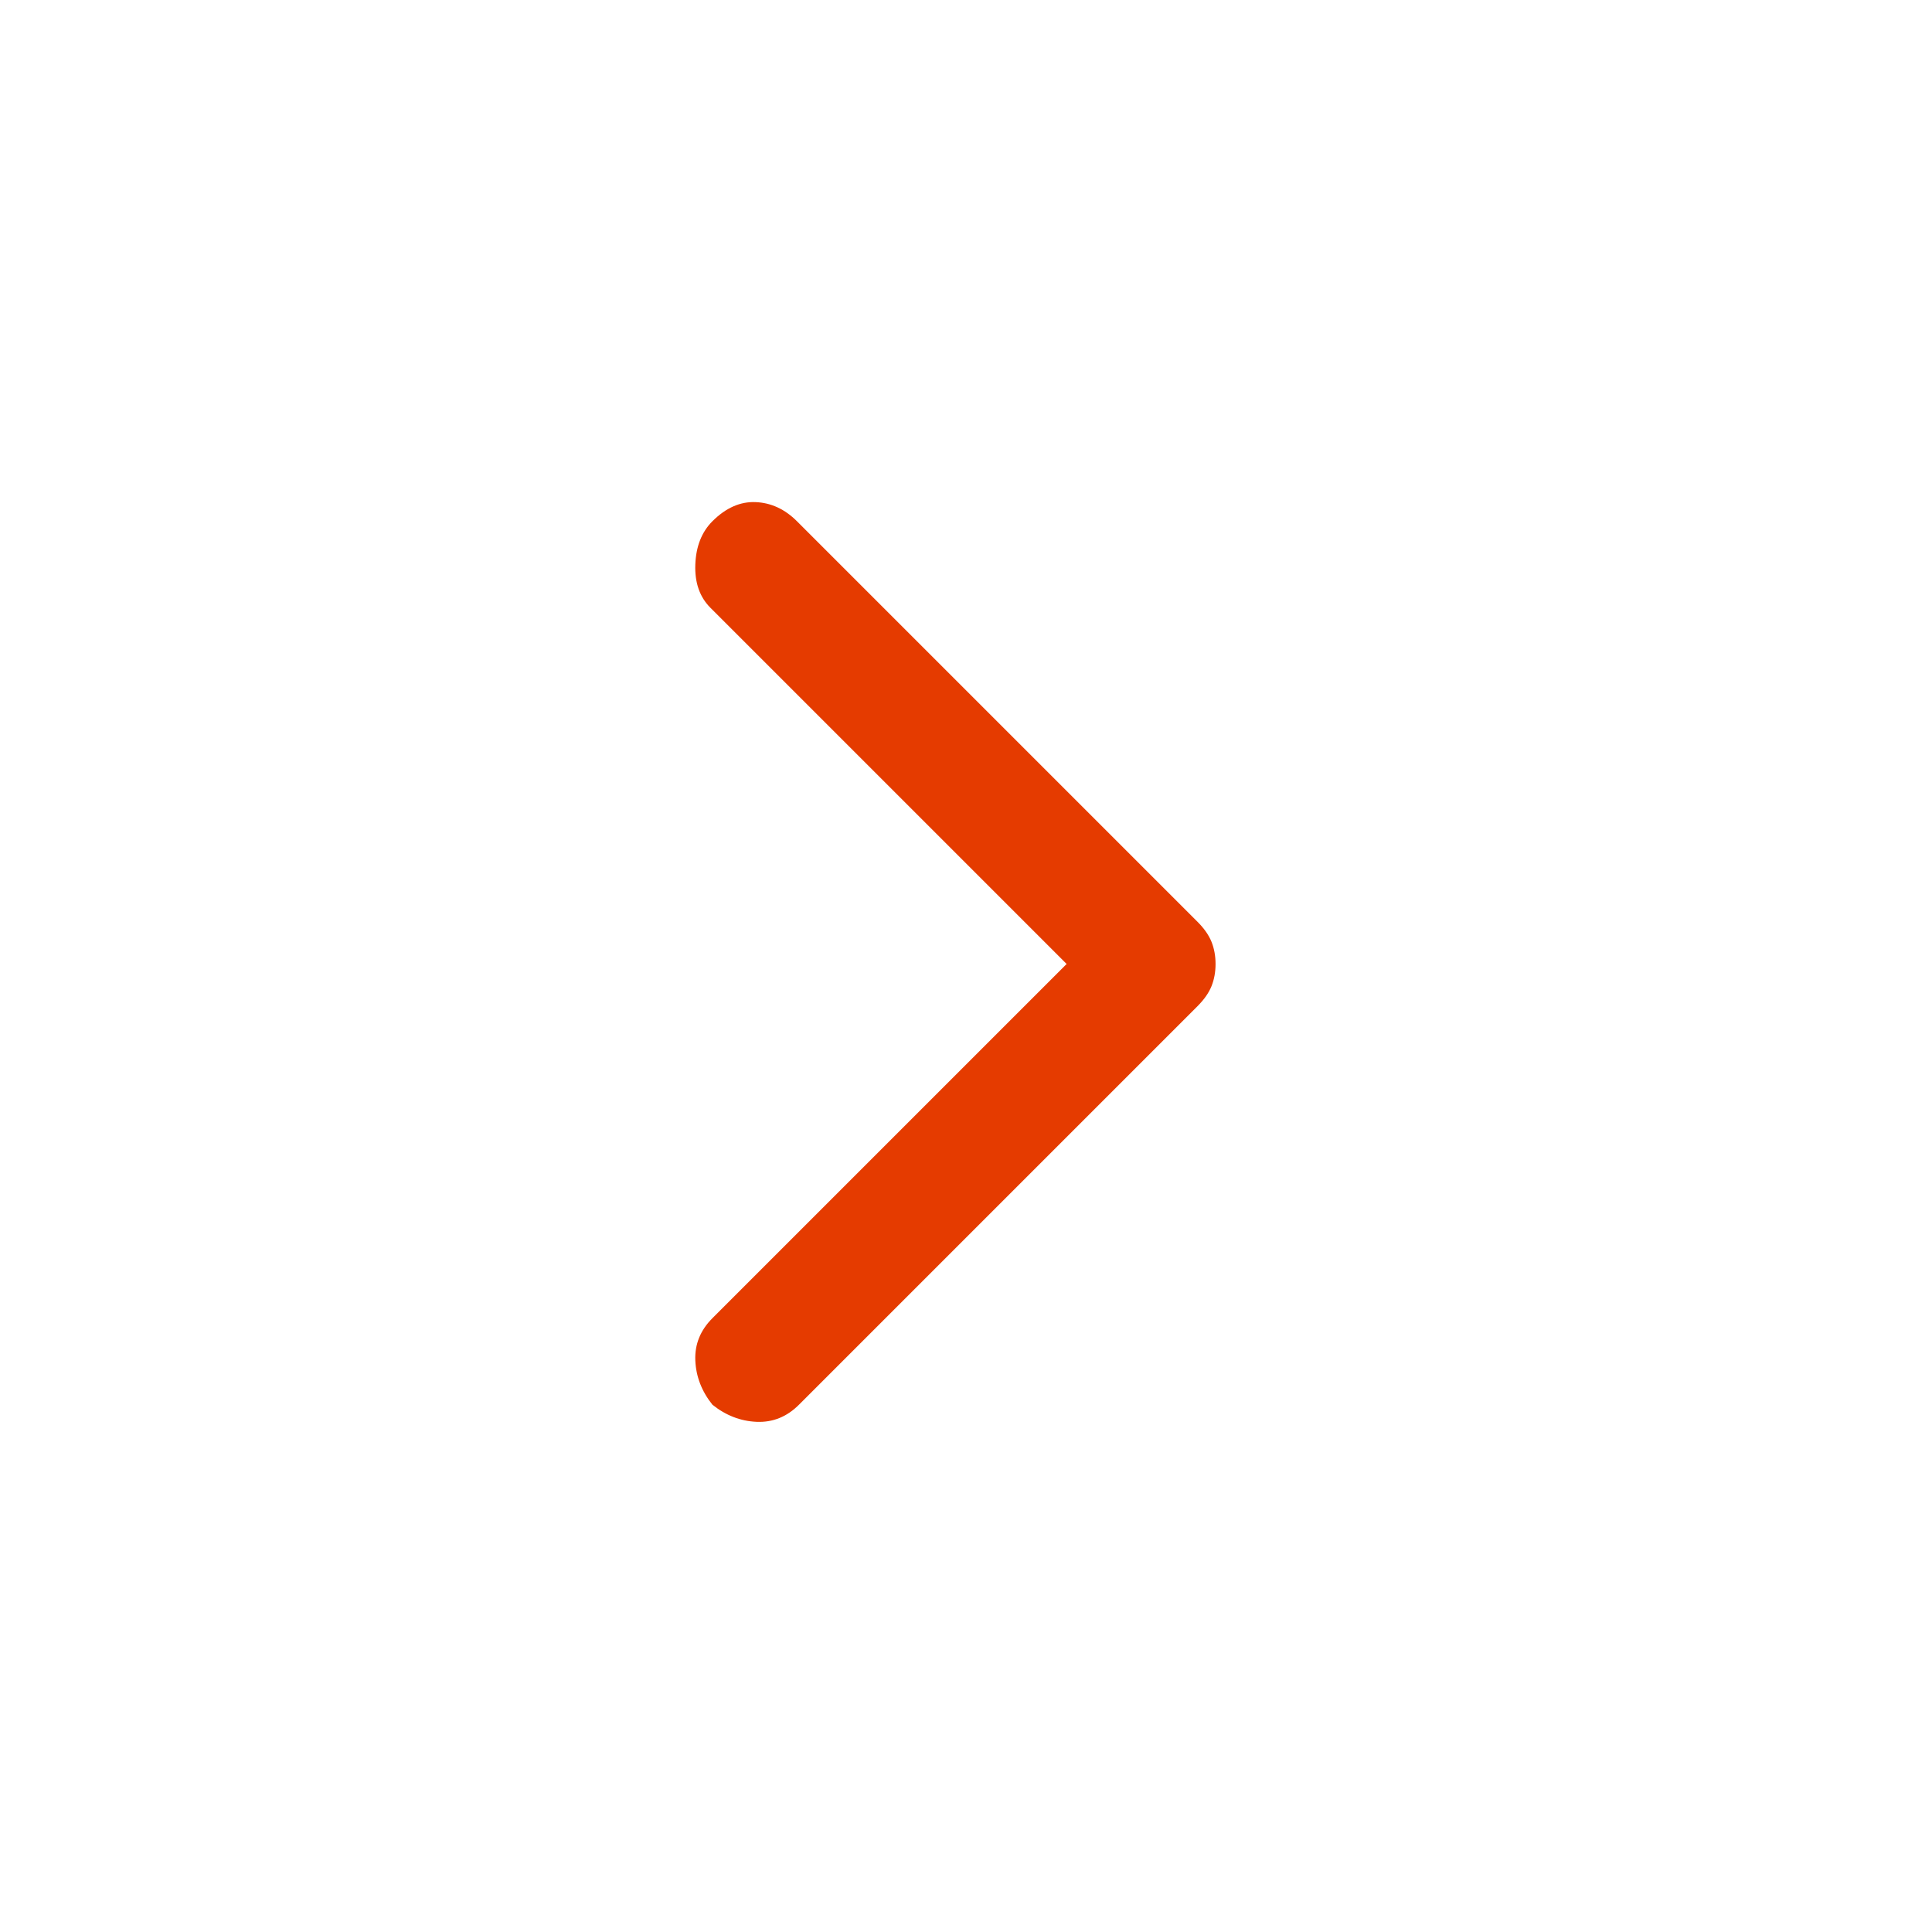 <svg xmlns="http://www.w3.org/2000/svg" fill="#e53b00" height="48" viewBox="0 -960 960 960" width="48"><path d="M354-262q-8-10-8.5-22t8.5-21l176-176-177-177q-8-8-7.5-21.5T354-701q10-10 21.5-9.5T396-701l199 199q5 5 7 10t2 11q0 6-2 11t-7 10L397-262q-9 9-21 8.5t-22-8.5Z"/></svg>